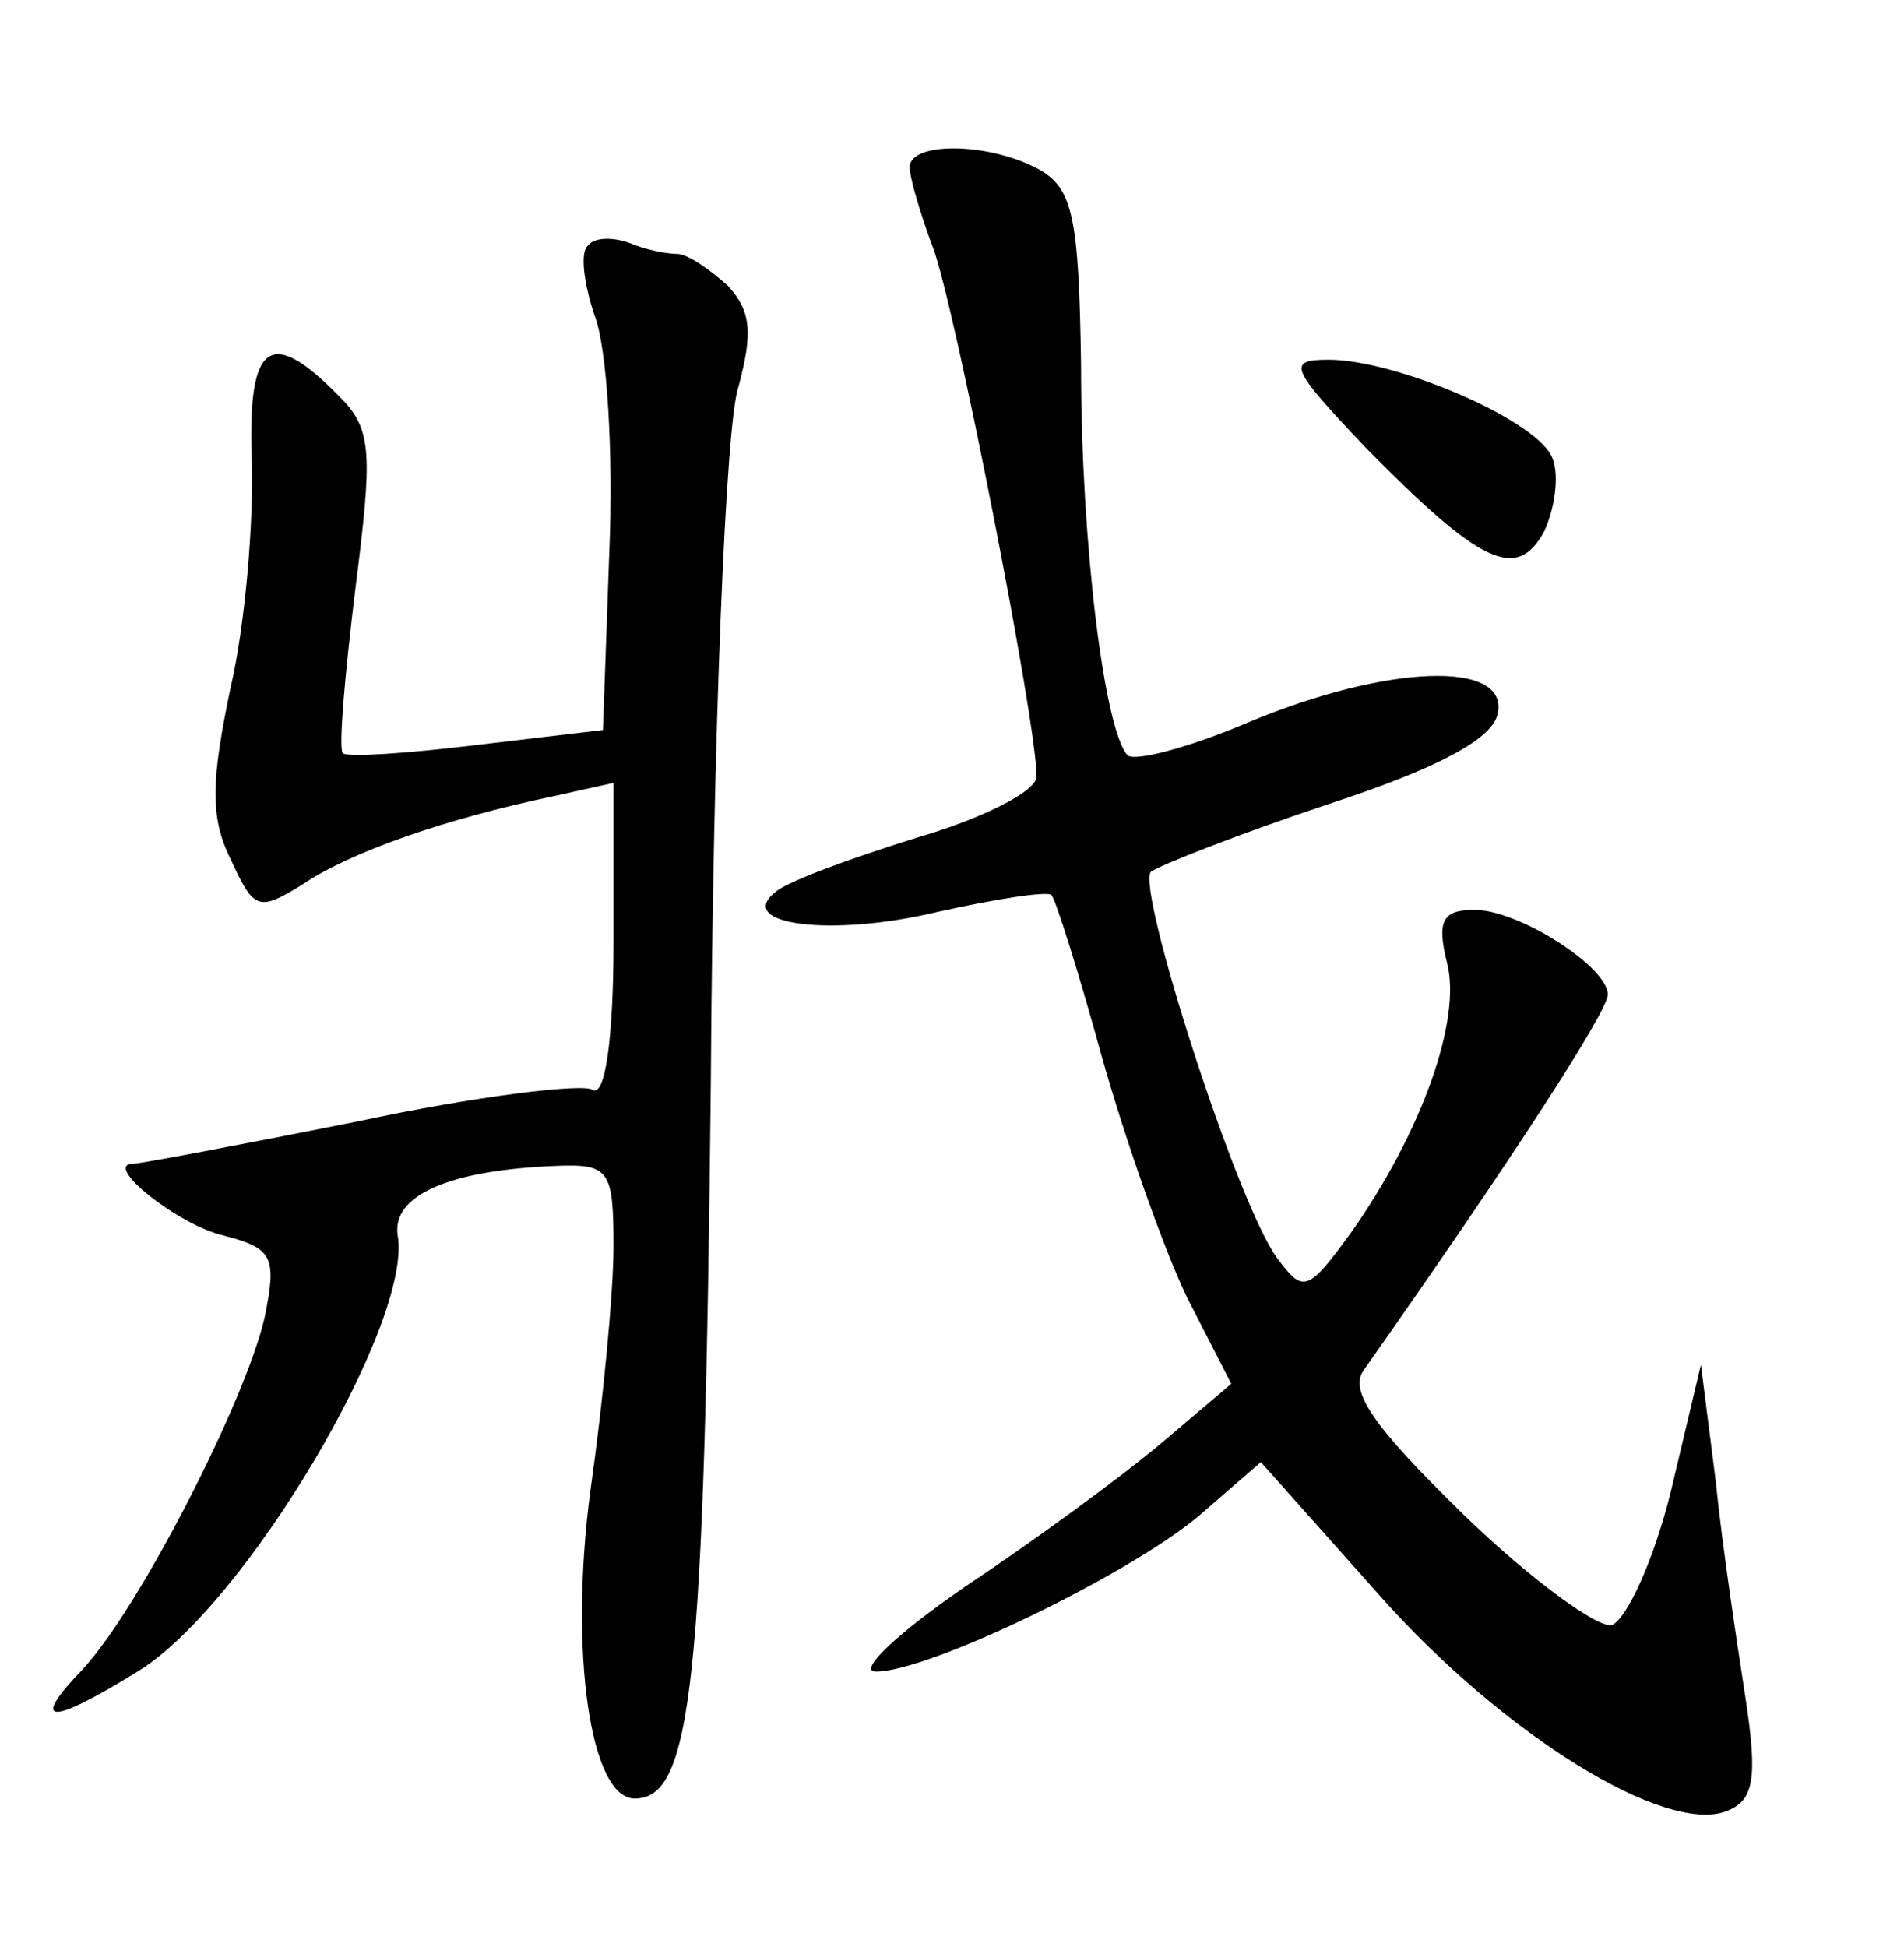 <?xml version="1.0" standalone="no"?>
<!DOCTYPE svg PUBLIC "-//W3C//DTD SVG 20010904//EN"
 "http://www.w3.org/TR/2001/REC-SVG-20010904/DTD/svg10.dtd">
<svg version="1.0" xmlns="http://www.w3.org/2000/svg"
 width="90pt" height="92pt" viewBox="0 0 90 92"
 preserveAspectRatio="xMidYMid meet">
<g transform="translate(0,92) scale(0.1,-0.1)"
fill="#000000" stroke="none">
<path d="M430 841 c0 -5 5 -22 11 -38 10 -26 49 -224 49 -250 0 -7 -26 -20
-57 -29 -32 -10 -62 -21 -67 -26 -18 -15 27 -21 77 -9 27 6 52 10 54 8 2 -2
13 -37 24 -77 11 -39 29 -90 40 -113 l21 -41 -33 -28 c-19 -16 -60 -46 -93
-68 -32 -22 -51 -40 -42 -40 25 0 118 45 152 73 l30 26 57 -64 c58 -65 134
-112 163 -101 13 5 15 15 9 54 -4 26 -11 72 -14 102 l-7 55 -14 -59 c-8 -33
-21 -61 -28 -64 -6 -2 -38 21 -70 52 -43 42 -55 59 -47 69 69 98 115 169 115
177 0 13 -42 40 -63 40 -15 0 -18 -5 -13 -25 7 -27 -12 -80 -45 -127 -21 -29
-23 -29 -35 -13 -19 25 -67 175 -60 183 4 3 42 18 84 32 52 17 78 31 80 43 5
25 -52 23 -117 -4 -28 -12 -54 -19 -58 -16 -11 12 -22 100 -22 184 -1 71 -4
84 -20 93 -24 13 -61 13 -61 1z"/>
<path d="M278 804 c-4 -3 -2 -18 3 -33 6 -15 9 -66 7 -112 l-3 -84 -59 -7
c-33 -4 -61 -6 -64 -4 -2 3 1 37 6 78 8 63 8 75 -7 90 -33 34 -44 27 -42 -29
1 -29 -3 -78 -10 -108 -9 -43 -10 -61 0 -81 11 -24 13 -25 34 -12 22 15 67 31
120 42 l27 6 0 -75 c0 -46 -4 -74 -10 -70 -5 3 -55 -3 -111 -15 -55 -11 -103
-20 -106 -20 -15 0 21 -29 43 -34 23 -6 25 -10 19 -39 -9 -39 -59 -137 -86
-166 -25 -26 -16 -27 26 -1 51 31 130 165 123 206 -3 19 24 31 75 33 25 1 27
-2 27 -38 0 -22 -5 -74 -11 -116 -10 -76 0 -145 21 -145 27 0 33 53 36 339 1
163 7 311 13 328 7 26 6 36 -5 48 -9 8 -19 15 -24 15 -5 0 -15 2 -22 5 -8 3
-17 3 -20 -1z"/>
<path d="M645 709 c55 -56 72 -64 85 -40 5 11 7 26 4 34 -6 18 -74 47 -106 47
-20 0 -18 -4 17 -41z"/>
</g>
</svg>
